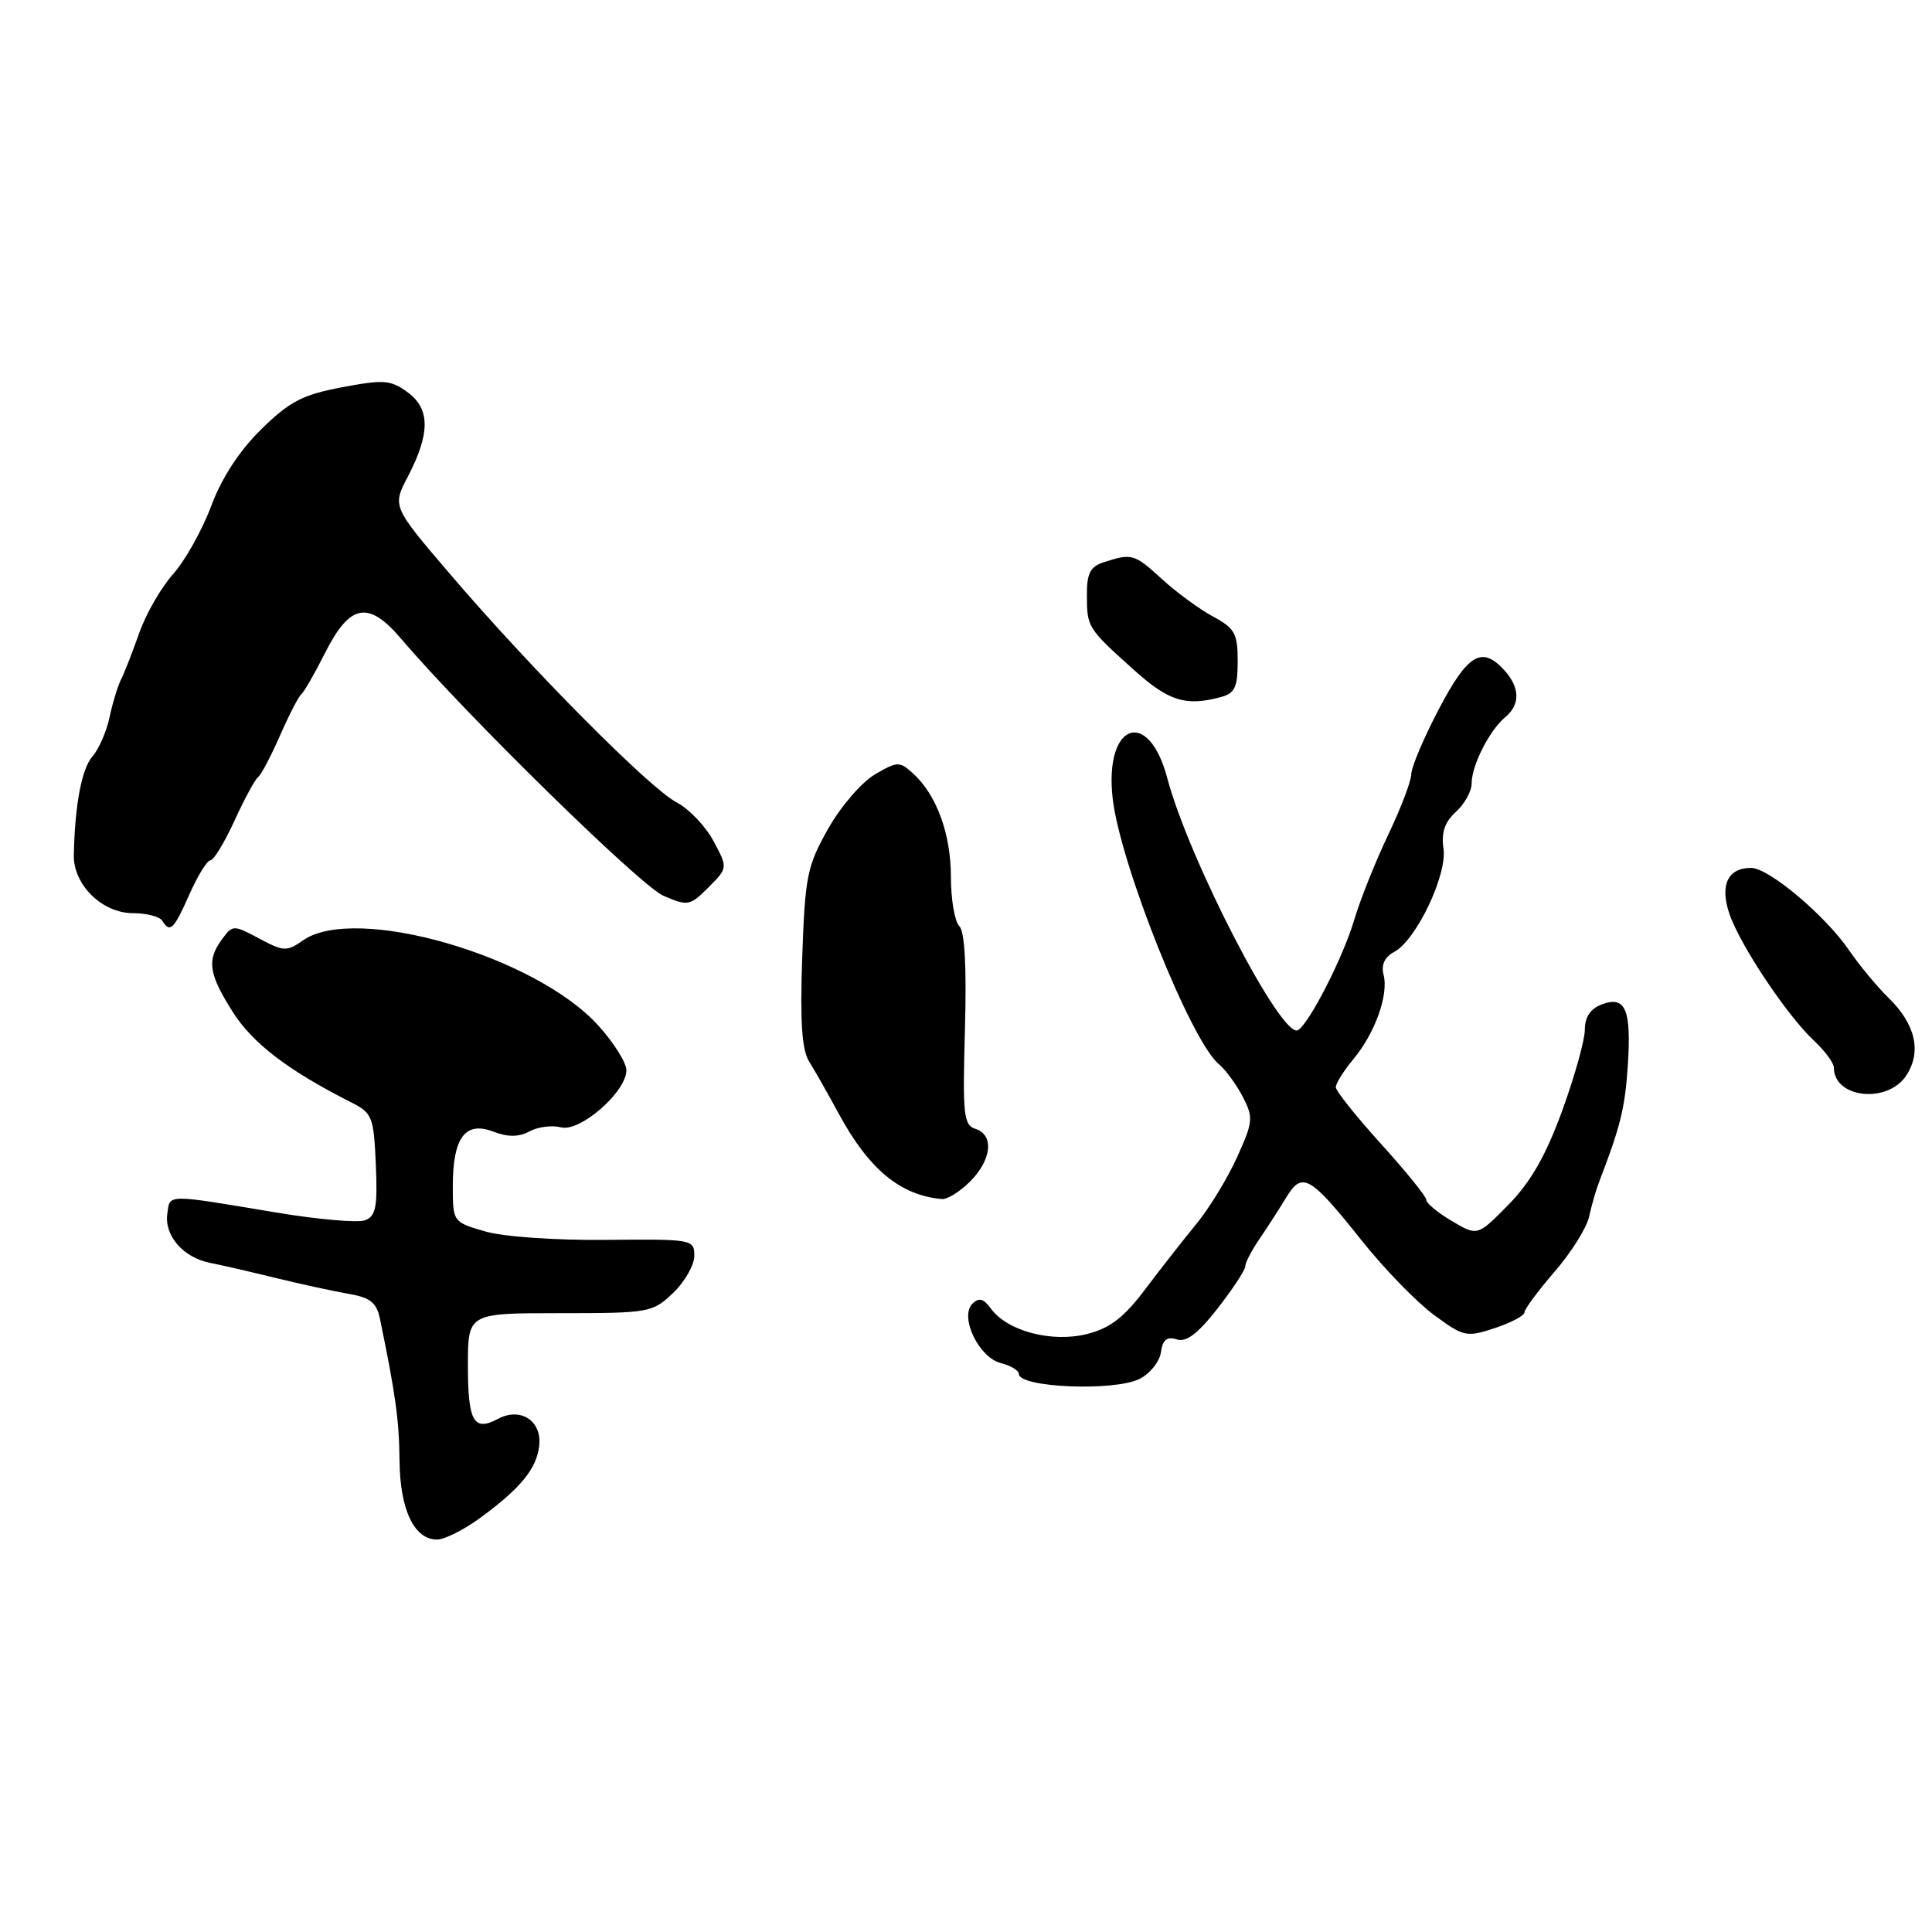 <?xml version="1.0" encoding="UTF-8" standalone="no"?>
<!DOCTYPE svg PUBLIC "-//W3C//DTD SVG 1.1//EN" "http://www.w3.org/Graphics/SVG/1.1/DTD/svg11.dtd" >
<svg xmlns="http://www.w3.org/2000/svg" xmlns:xlink="http://www.w3.org/1999/xlink" version="1.1" viewBox="0 0 256 256">
 <g >
 <path fill="currentColor"
d=" M 63.60 201.15 C 69.00 197.20 71.11 194.61 71.45 191.55 C 71.81 188.25 68.96 186.41 65.98 188.01 C 62.77 189.73 62.00 188.36 62.00 180.94 C 62.00 174.00 62.00 174.00 74.20 174.00 C 86.07 174.00 86.46 173.93 89.20 171.31 C 90.74 169.84 92.00 167.62 92.00 166.40 C 92.00 164.22 91.76 164.18 80.25 164.29 C 73.50 164.35 66.69 163.88 64.25 163.16 C 60.02 161.93 60.00 161.90 60.00 157.15 C 60.00 150.74 61.64 148.53 65.35 149.94 C 67.32 150.69 68.72 150.68 70.17 149.91 C 71.29 149.31 73.16 149.07 74.34 149.38 C 76.86 150.04 83.00 144.68 83.00 141.81 C 83.00 140.82 81.33 138.15 79.28 135.89 C 70.92 126.64 47.06 119.76 40.14 124.61 C 38.00 126.11 37.58 126.09 34.35 124.36 C 30.93 122.54 30.83 122.54 29.43 124.44 C 27.37 127.23 27.64 129.04 30.85 134.10 C 33.48 138.25 38.21 141.86 46.50 146.05 C 49.33 147.48 49.52 147.95 49.80 154.30 C 50.04 159.90 49.81 161.14 48.38 161.69 C 47.43 162.05 42.13 161.59 36.58 160.66 C 21.82 158.20 22.54 158.19 22.17 160.83 C 21.76 163.73 24.27 166.62 27.81 167.33 C 29.29 167.62 33.20 168.52 36.50 169.33 C 39.80 170.14 44.14 171.08 46.14 171.43 C 49.08 171.93 49.89 172.58 50.35 174.77 C 52.41 184.75 52.89 188.18 52.94 193.53 C 53.00 200.05 54.88 204.00 57.91 204.00 C 58.89 204.00 61.45 202.72 63.60 201.15 Z  M 151.00 182.71 C 152.38 182.02 153.65 180.43 153.83 179.18 C 154.06 177.52 154.63 177.06 155.93 177.48 C 157.20 177.88 158.72 176.73 161.35 173.36 C 163.36 170.78 165.00 168.28 165.00 167.80 C 165.00 167.31 165.84 165.70 166.86 164.21 C 167.88 162.72 169.47 160.25 170.40 158.72 C 172.55 155.17 173.55 155.73 180.45 164.40 C 183.43 168.14 187.73 172.56 190.00 174.23 C 193.95 177.14 194.31 177.22 198.07 175.98 C 200.23 175.26 202.00 174.33 202.00 173.90 C 202.00 173.47 203.80 171.04 205.99 168.51 C 208.19 165.97 210.25 162.68 210.57 161.20 C 210.89 159.71 211.50 157.60 211.93 156.50 C 214.70 149.32 215.32 146.83 215.69 141.25 C 216.18 133.75 215.40 131.90 212.25 133.09 C 210.74 133.66 210.00 134.76 210.00 136.44 C 210.00 137.82 208.64 142.66 206.99 147.20 C 204.82 153.14 202.83 156.62 199.88 159.63 C 195.78 163.80 195.78 163.80 192.39 161.80 C 190.53 160.70 189.00 159.44 189.00 159.00 C 189.00 158.56 186.30 155.22 183.00 151.58 C 179.70 147.94 177.00 144.55 177.00 144.06 C 177.00 143.56 178.05 141.88 179.34 140.33 C 182.22 136.85 184.02 131.80 183.33 129.15 C 182.99 127.85 183.47 126.82 184.73 126.14 C 187.66 124.58 191.79 115.91 191.27 112.42 C 190.96 110.30 191.44 108.92 192.92 107.57 C 194.06 106.54 195.00 104.84 195.00 103.80 C 195.00 101.43 197.36 96.78 199.43 95.05 C 201.46 93.38 201.42 91.13 199.35 88.83 C 196.36 85.53 194.50 86.63 190.65 93.97 C 188.64 97.81 187.00 101.68 187.00 102.58 C 187.00 103.48 185.62 107.10 183.94 110.62 C 182.26 114.15 180.23 119.22 179.44 121.89 C 177.97 126.84 173.53 135.55 171.99 136.50 C 169.90 137.80 157.55 113.98 154.67 103.10 C 152.17 93.67 146.31 95.82 147.43 105.76 C 148.40 114.42 157.78 137.92 161.49 140.99 C 162.39 141.74 163.82 143.69 164.67 145.32 C 166.10 148.09 166.05 148.64 163.89 153.40 C 162.61 156.20 160.20 160.15 158.53 162.17 C 156.87 164.19 153.83 168.07 151.78 170.79 C 148.93 174.58 147.11 175.98 144.05 176.76 C 139.40 177.94 133.49 176.39 131.32 173.42 C 130.33 172.06 129.71 171.89 128.85 172.75 C 127.11 174.49 129.70 179.89 132.63 180.62 C 133.93 180.95 135.00 181.59 135.00 182.05 C 135.00 183.87 147.66 184.39 151.00 182.71 Z  M 128.55 156.55 C 131.41 153.68 131.75 150.37 129.25 149.58 C 127.68 149.08 127.54 147.73 127.86 136.42 C 128.09 128.09 127.84 123.44 127.11 122.71 C 126.50 122.10 126.00 119.17 126.00 116.20 C 126.00 110.49 124.10 105.31 120.97 102.47 C 119.19 100.86 118.91 100.87 115.91 102.63 C 114.16 103.66 111.37 106.90 109.72 109.84 C 106.95 114.75 106.67 116.11 106.30 126.84 C 106.00 135.30 106.25 139.08 107.19 140.61 C 107.91 141.77 109.70 144.92 111.16 147.61 C 115.14 154.95 119.31 158.39 124.80 158.88 C 125.51 158.95 127.20 157.90 128.55 156.55 Z  M 252.59 142.51 C 254.66 139.35 253.82 135.70 250.21 132.19 C 248.72 130.74 246.38 127.91 245.00 125.90 C 241.83 121.27 234.36 115.00 232.03 115.00 C 228.93 115.00 227.86 117.29 229.16 121.10 C 230.58 125.26 236.84 134.63 240.39 137.92 C 241.82 139.26 243.00 140.86 243.00 141.47 C 243.00 145.52 250.11 146.29 252.59 142.51 Z  M 25.10 118.50 C 26.20 116.03 27.45 114.00 27.88 114.00 C 28.31 114.00 29.74 111.64 31.07 108.75 C 32.39 105.86 33.80 103.26 34.20 102.97 C 34.60 102.67 35.90 100.20 37.10 97.47 C 38.30 94.73 39.57 92.28 39.92 92.00 C 40.27 91.72 41.70 89.25 43.08 86.50 C 46.38 79.97 48.81 79.53 53.19 84.68 C 61.66 94.64 84.87 117.38 87.90 118.69 C 91.15 120.09 91.41 120.04 93.88 117.58 C 96.45 115.00 96.45 115.00 94.53 111.42 C 93.47 109.46 91.28 107.16 89.67 106.33 C 86.13 104.50 70.41 88.67 59.74 76.19 C 51.97 67.11 51.97 67.11 54.04 63.16 C 57.02 57.43 57.01 54.16 54.00 51.97 C 51.76 50.33 50.85 50.27 45.29 51.32 C 40.07 52.31 38.37 53.20 34.61 56.89 C 31.71 59.74 29.38 63.31 27.98 67.06 C 26.79 70.25 24.52 74.30 22.93 76.08 C 21.35 77.85 19.32 81.37 18.44 83.90 C 17.55 86.43 16.47 89.19 16.04 90.03 C 15.61 90.88 14.92 93.13 14.52 95.03 C 14.11 96.94 13.09 99.28 12.25 100.23 C 10.83 101.85 9.92 106.64 9.78 113.28 C 9.69 117.22 13.53 121.00 17.62 121.00 C 19.41 121.00 21.16 121.45 21.50 122.00 C 22.53 123.67 23.03 123.18 25.10 118.50 Z  M 161.75 92.37 C 163.63 91.87 164.00 91.08 164.00 87.61 C 164.00 83.94 163.62 83.25 160.73 81.69 C 158.92 80.72 155.87 78.48 153.94 76.71 C 150.30 73.38 149.98 73.29 146.25 74.50 C 144.46 75.08 144.00 75.98 144.02 78.87 C 144.03 83.14 144.10 83.24 150.23 88.75 C 154.85 92.91 157.10 93.62 161.75 92.37 Z "/>
</g>
</svg>